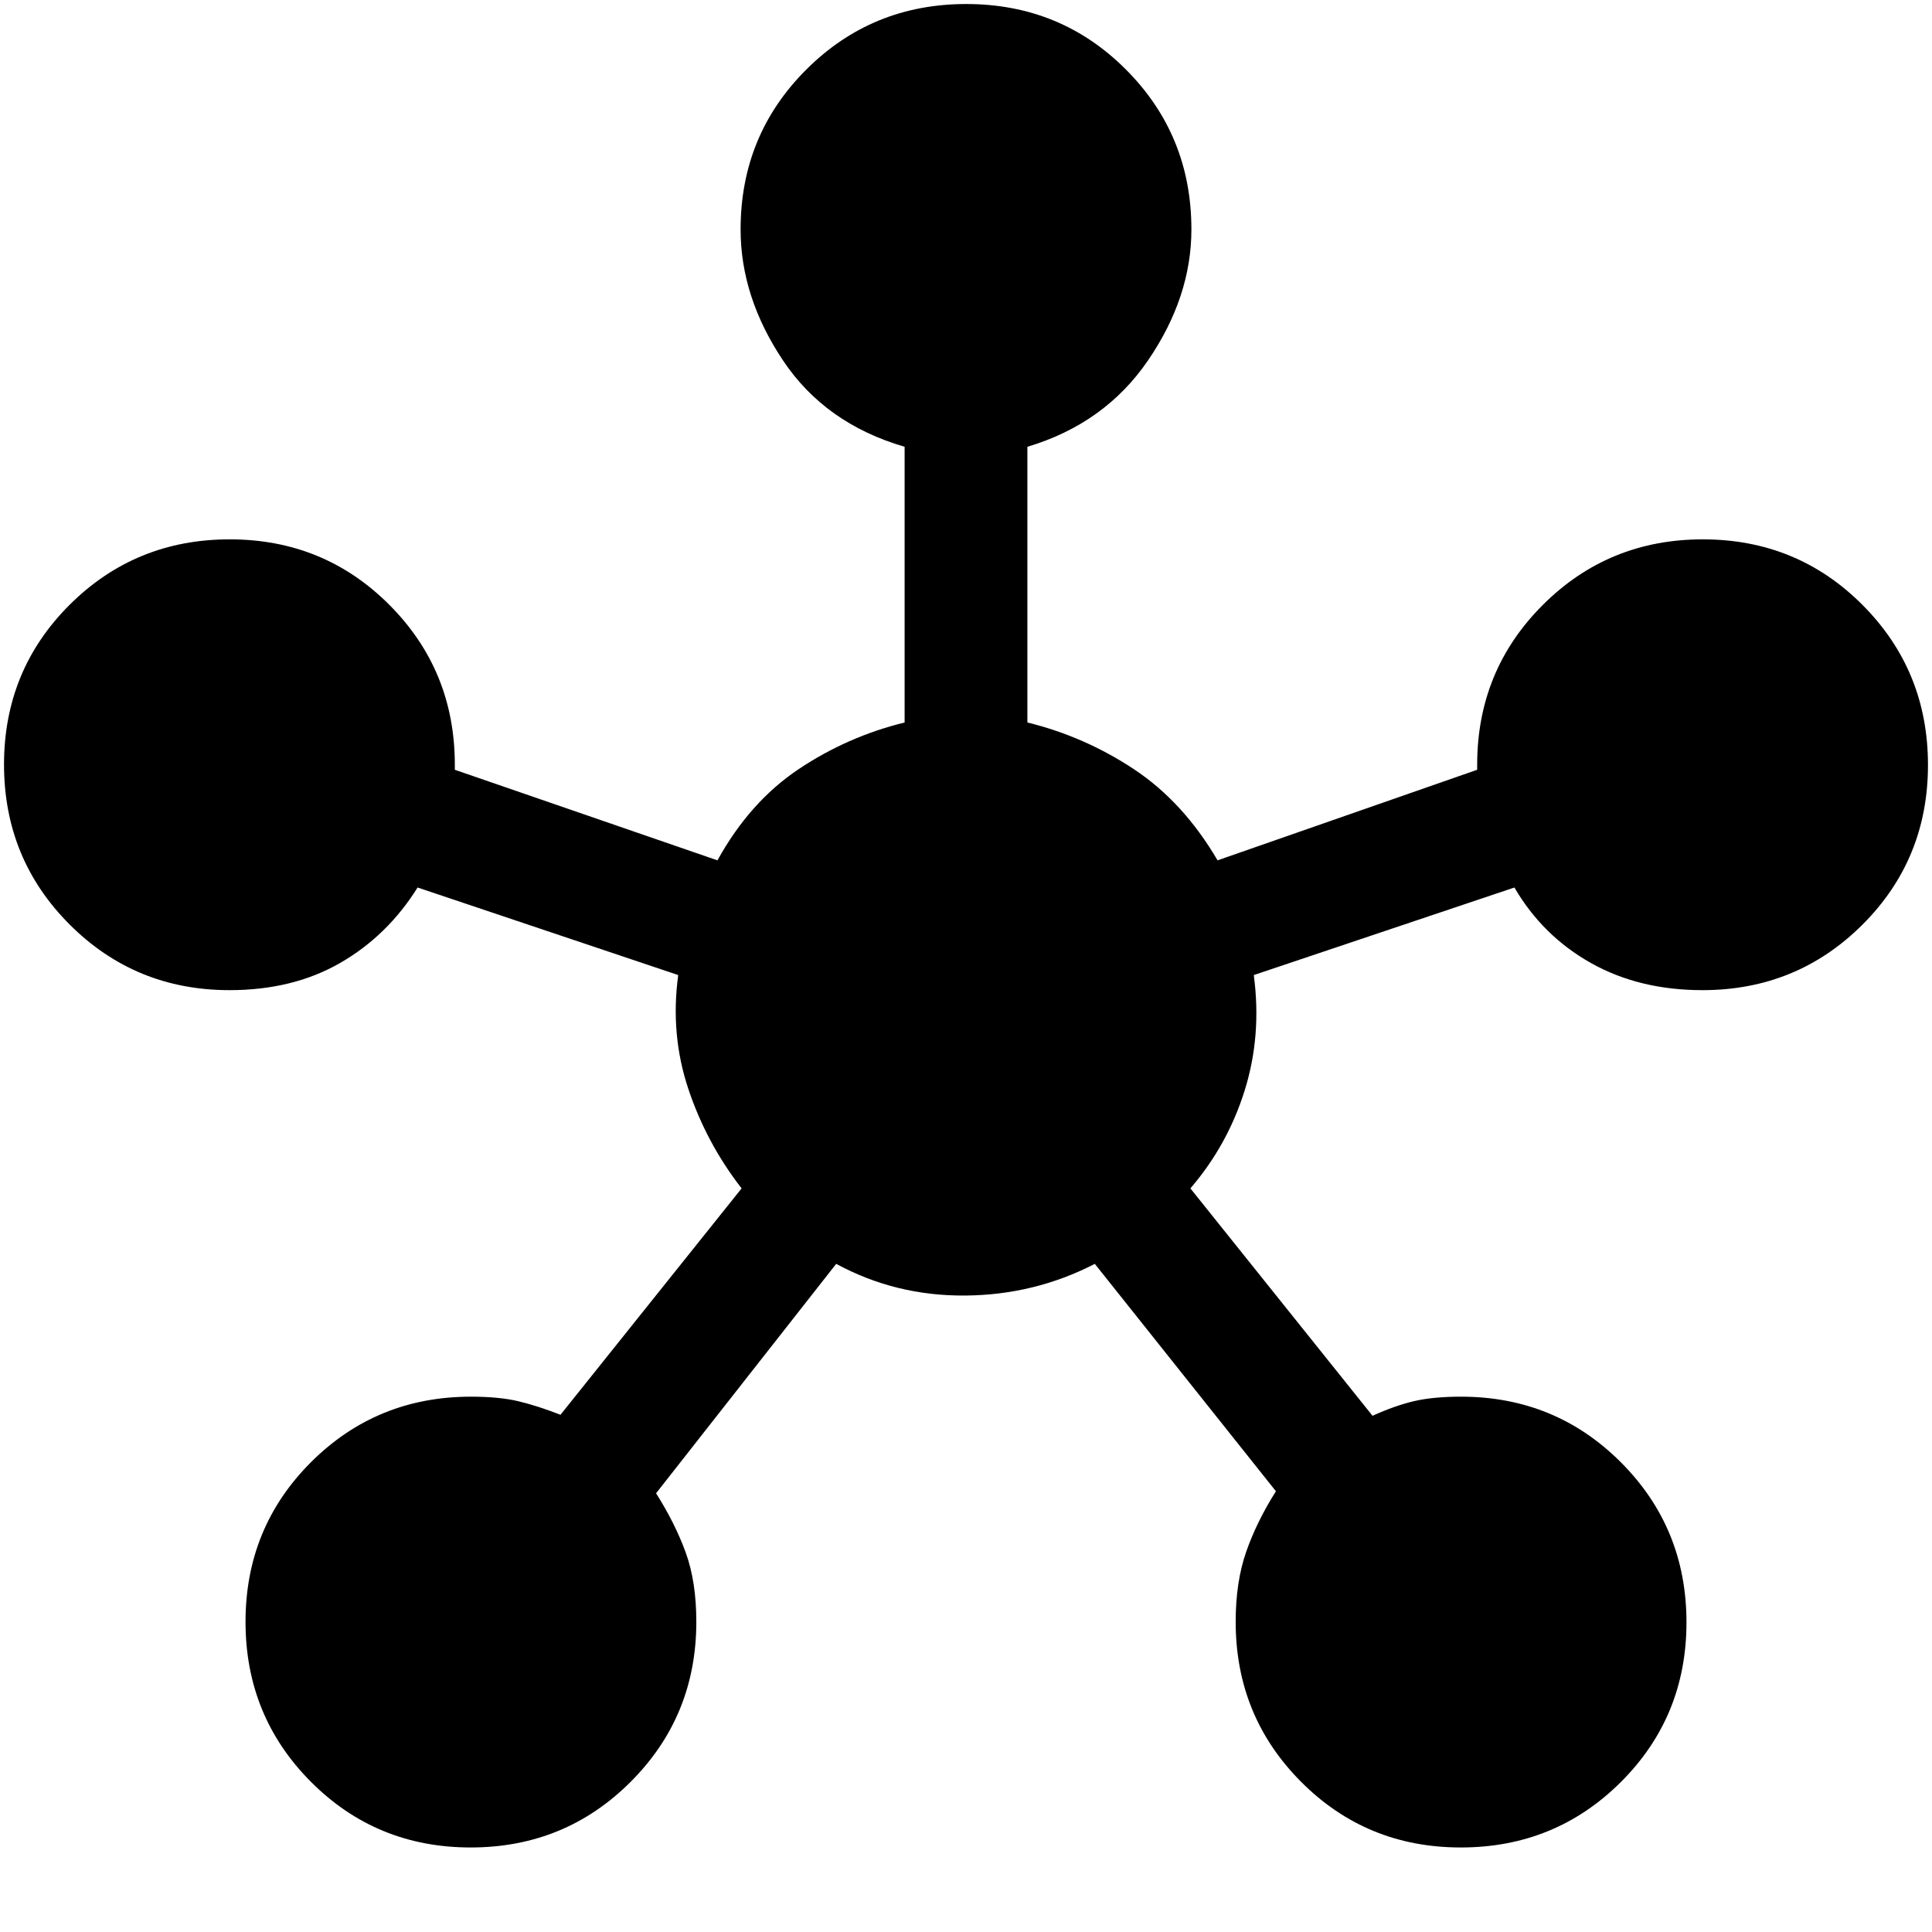 <svg xmlns="http://www.w3.org/2000/svg" height="48" viewBox="0 -960 960 960" width="48"><path d="M233.88-42Q187-42 154.5-74.62q-32.5-32.62-32.5-79.5t32.58-79.38Q187.17-266 234-266q14 0 23.5 2.25t21 6.75l90-112.5Q351-392 342-419t-5-56.5L207.5-519q-15 24-38.5 37.5T114.05-468q-46.85 0-79.45-32.62T2-580.12Q2-627 34.62-659.5q32.62-32.5 79.5-32.5t79.38 32.58Q226-626.83 226-580v2.5l130.5 45q16-29 40.25-45.25T449.5-601v-137Q410-749.5 389-781t-21-65q0-46.83 32.62-79.42Q433.24-958 480.12-958t79.38 32.58Q592-892.83 592-846q0 33.5-21.5 65t-60 43v137q28.5 7 53 23.25T605-532.5l129-45v-2.5q0-46.83 32.62-79.42Q799.24-692 846.12-692t79.38 32.62q32.5 32.62 32.5 79.5t-32.6 79.38Q892.8-468 845.95-468q-31.45 0-55.45-13.5-24-13.5-38-37.5L623-475.5q4 30-4.5 57.25t-27 48.75l90.5 113q11-5 20.5-7.25T726-266q46.83 0 79.42 32.62Q838-200.76 838-153.88T805.38-74.5Q772.76-42 725.88-42T646.5-74.63Q614-107.25 614-154.14q0-19.86 5.25-34.86T634-219l-90-113q-30 15.5-64.5 15.75t-64-15.75L326-218q9.5 15 14.75 29.5t5.25 34.36q0 46.89-32.62 79.51Q280.76-42 233.88-42Z"/></svg>